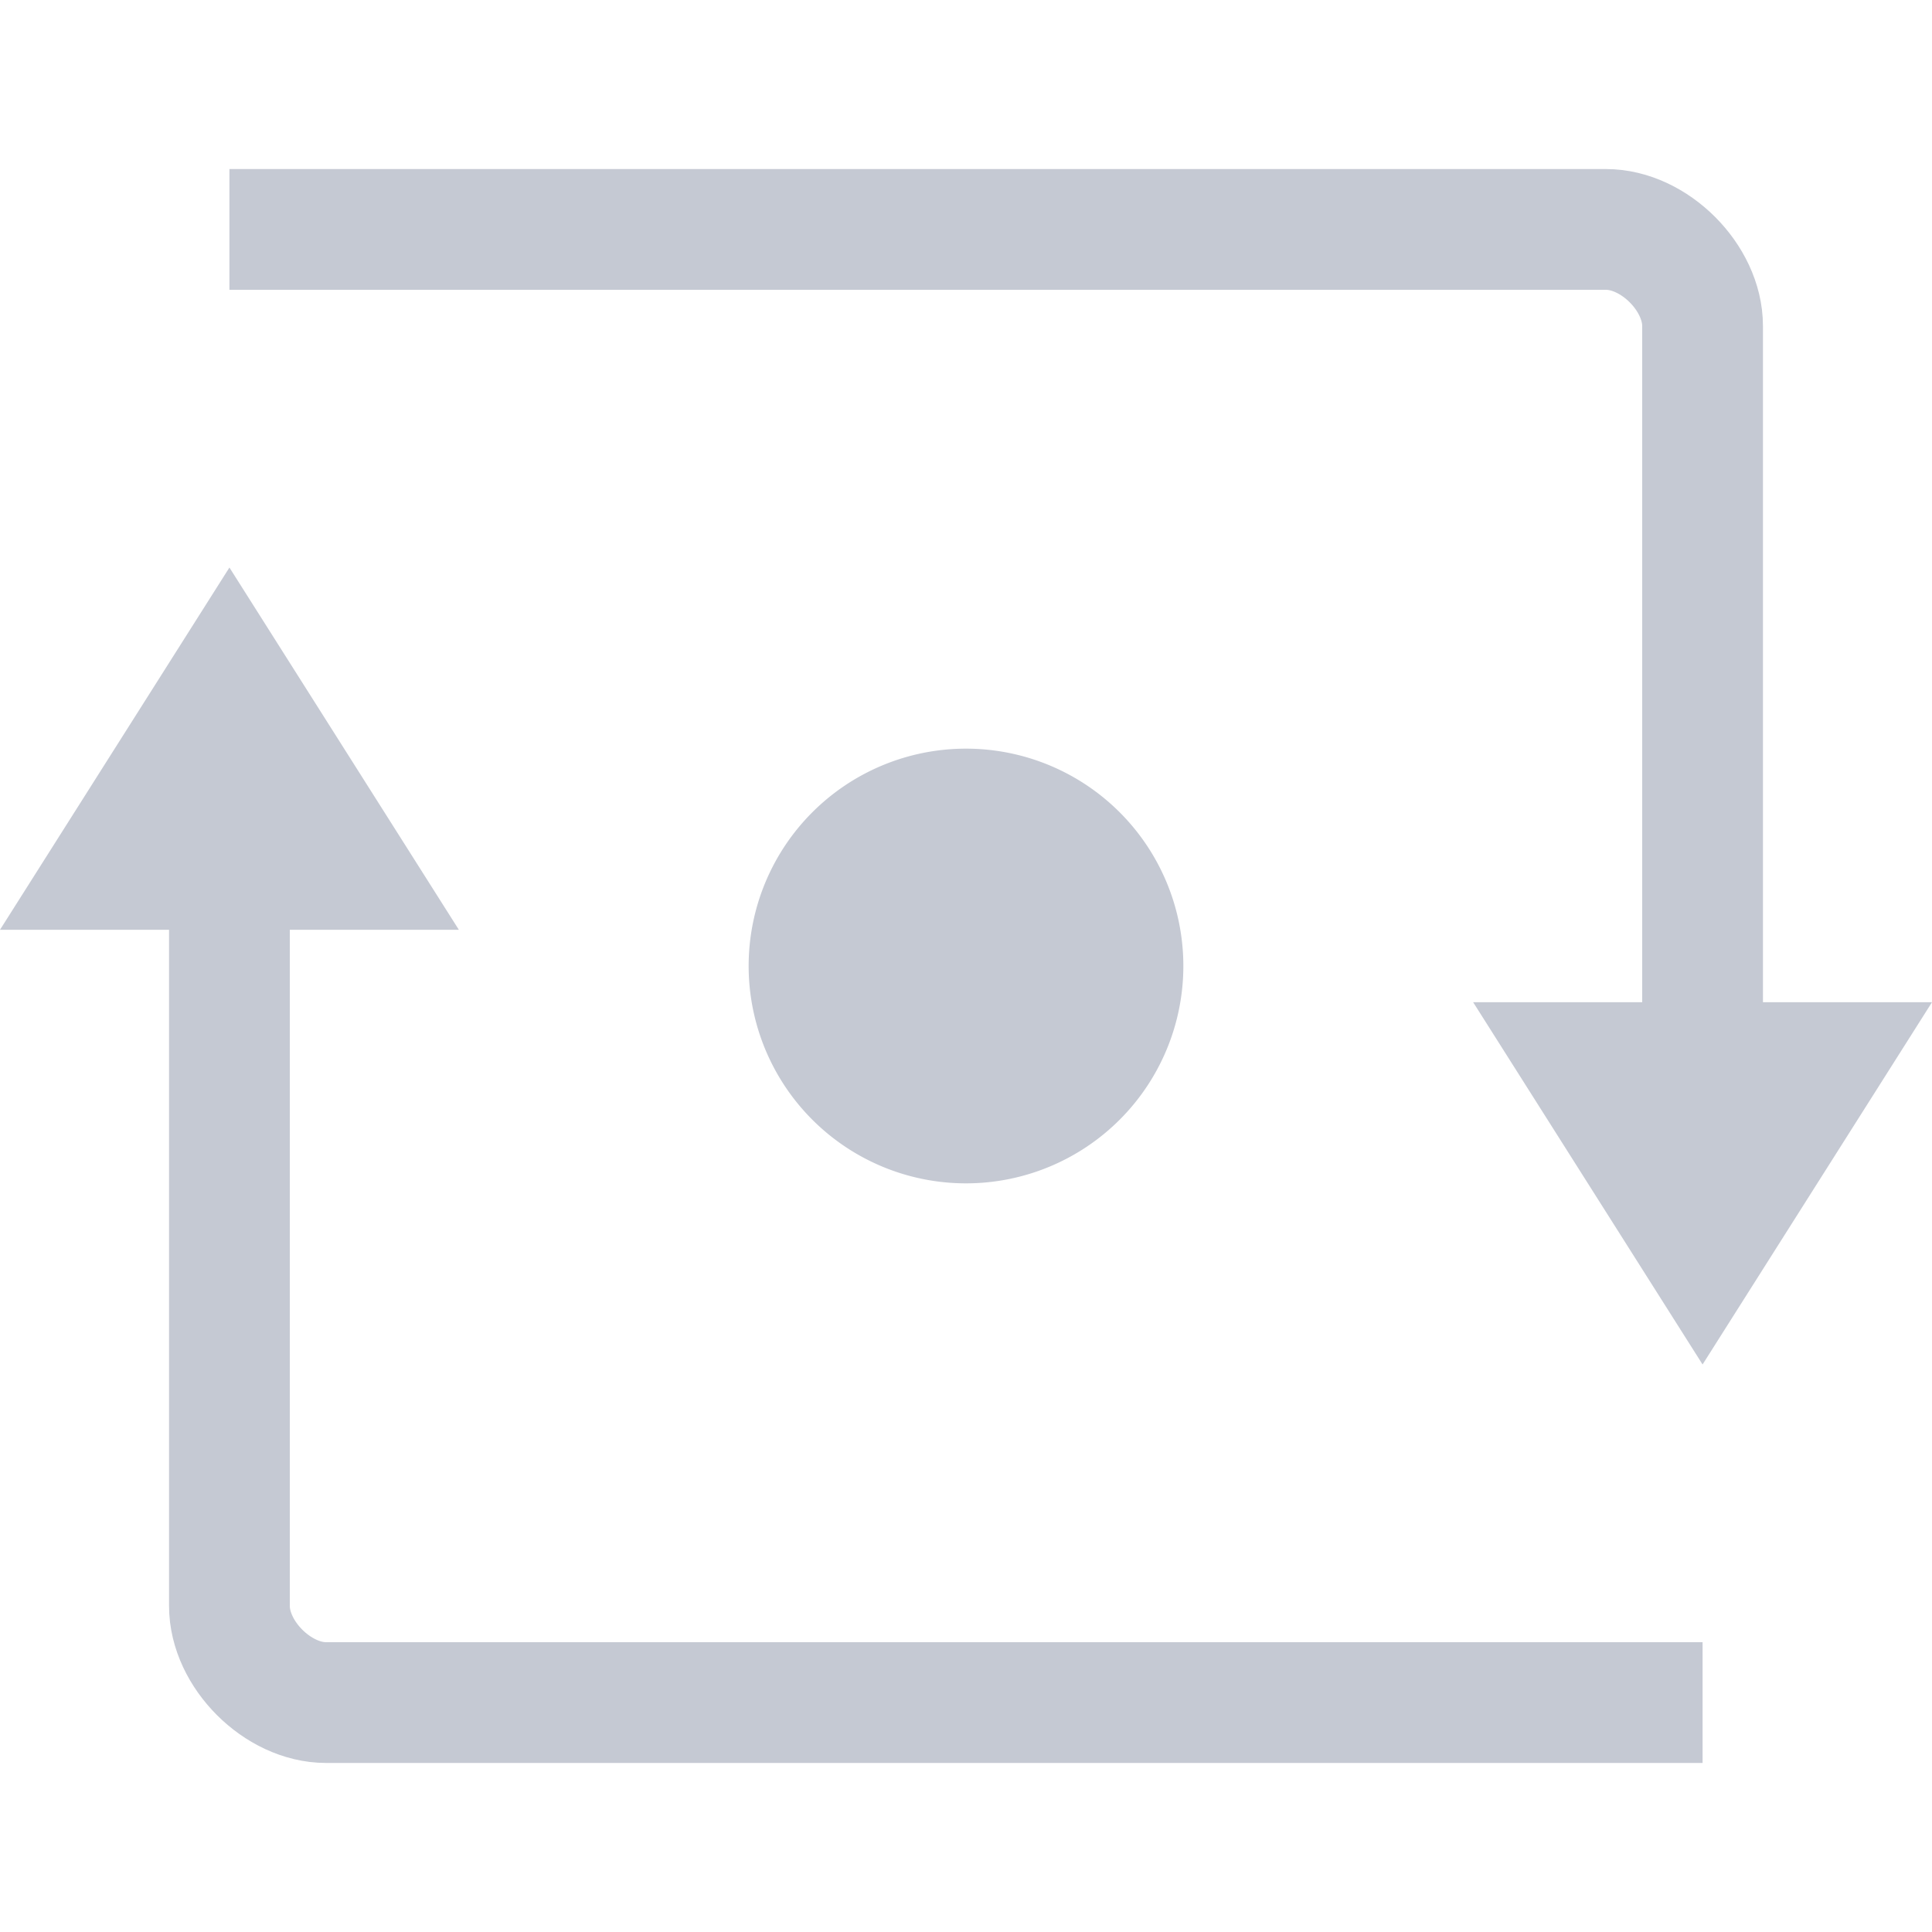 <svg xmlns="http://www.w3.org/2000/svg" width="16" height="16" fill="none"><clipPath id="a"><path d="M0 0h16v16H0z"/></clipPath><g clip-path="url(#a)"><path stroke="#c5c9d3" stroke-miterlimit="10" d="M14.1 14.1H2.7c-.4 0-.8-.4-.8-.8V7.1"/><path fill="#c5c9d3" d="M3.8 7.7H0l1.9-3zM8 9.8a1.8 1.8 0 1 0 0-3.6 1.8 1.8 0 0 0 0 3.6z"/><path stroke="#c5c9d3" stroke-miterlimit="10" d="M14.1 9.1V2.7c0-.4-.4-.8-.8-.8H1.9"/><path fill="#c5c9d3" d="M12.2 8.3H16l-1.9 3z"/></g></svg>